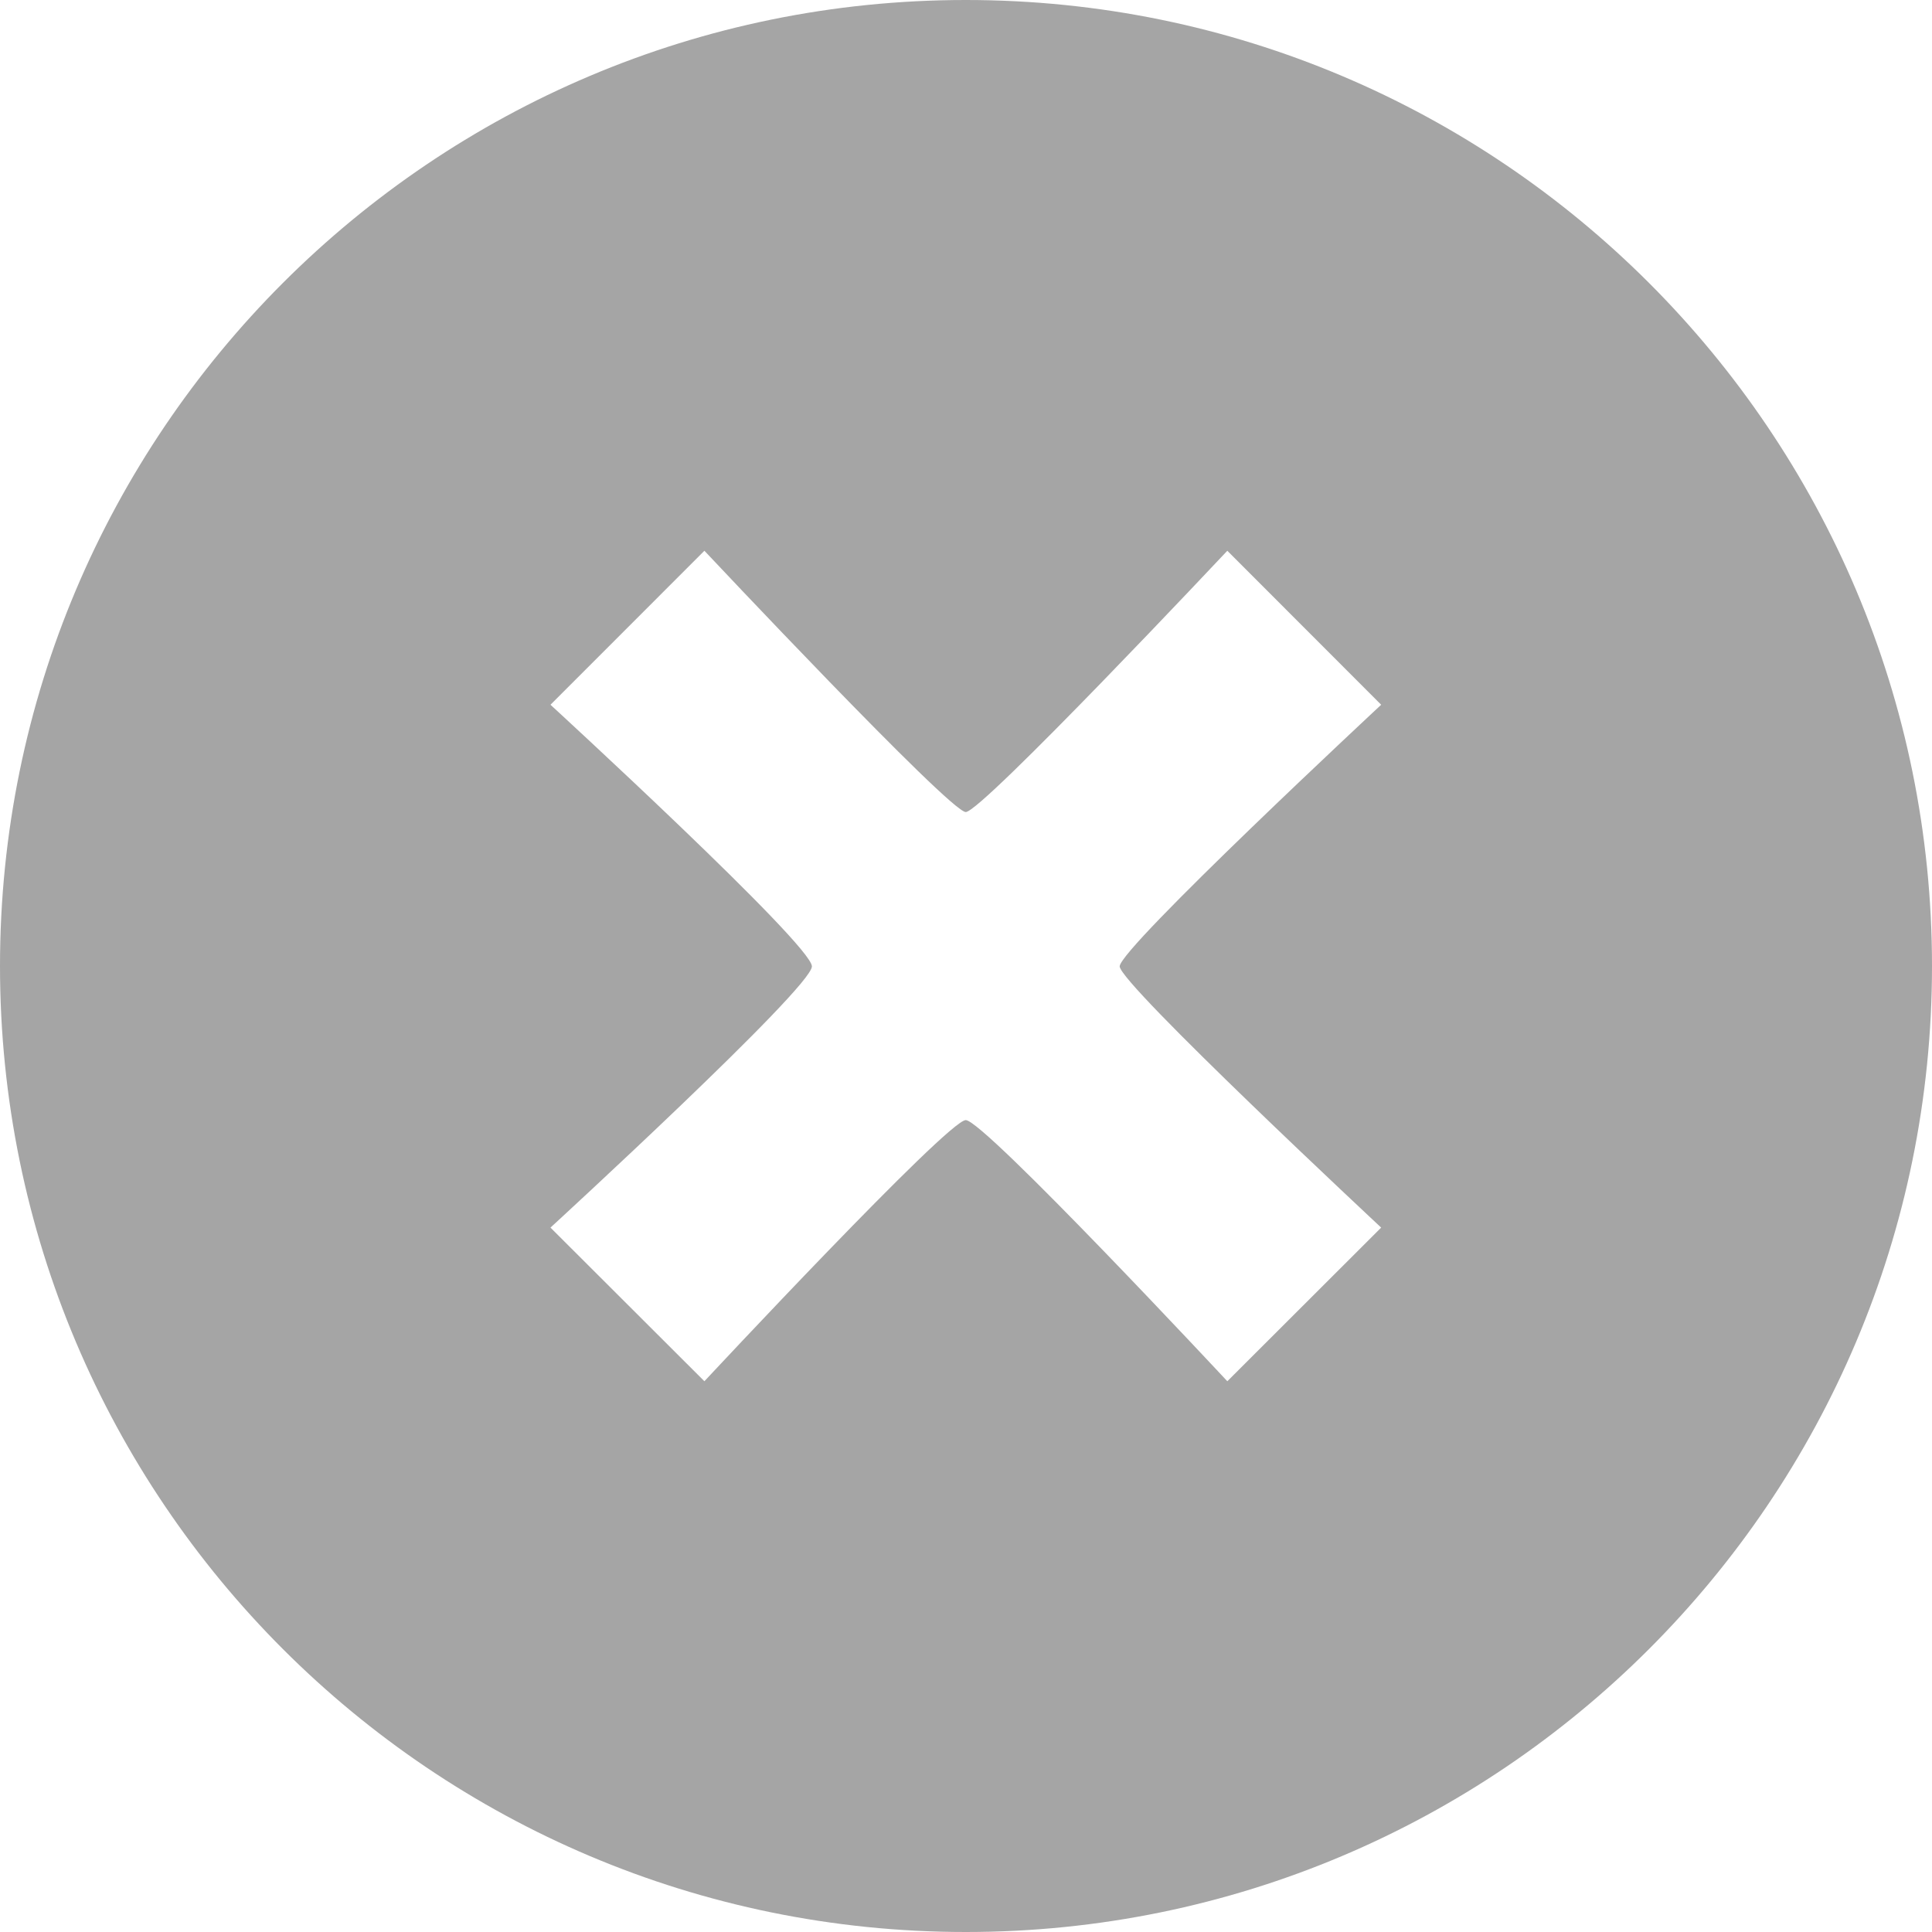 <svg xmlns="http://www.w3.org/2000/svg" viewBox="0 0 27.965 27.965"><path fill="#a5a5a5" d="M13.98 0C6.259 0 0 6.261 0 13.983c0 7.721 6.259 13.982 13.98 13.982 7.725 0 13.985-6.262 13.985-13.982C27.965 6.261 21.705 0 13.98 0zm6.012 17.769l-2.227 2.224s-3.523-3.78-3.786-3.78c-.259 0-3.783 3.78-3.783 3.78l-2.228-2.224s3.784-3.472 3.784-3.781c0-.314-3.784-3.787-3.784-3.787l2.228-2.229s3.553 3.782 3.783 3.782c.232 0 3.786-3.782 3.786-3.782l2.227 2.229s-3.785 3.523-3.785 3.787c0 .251 3.785 3.781 3.785 3.781z"/></svg>